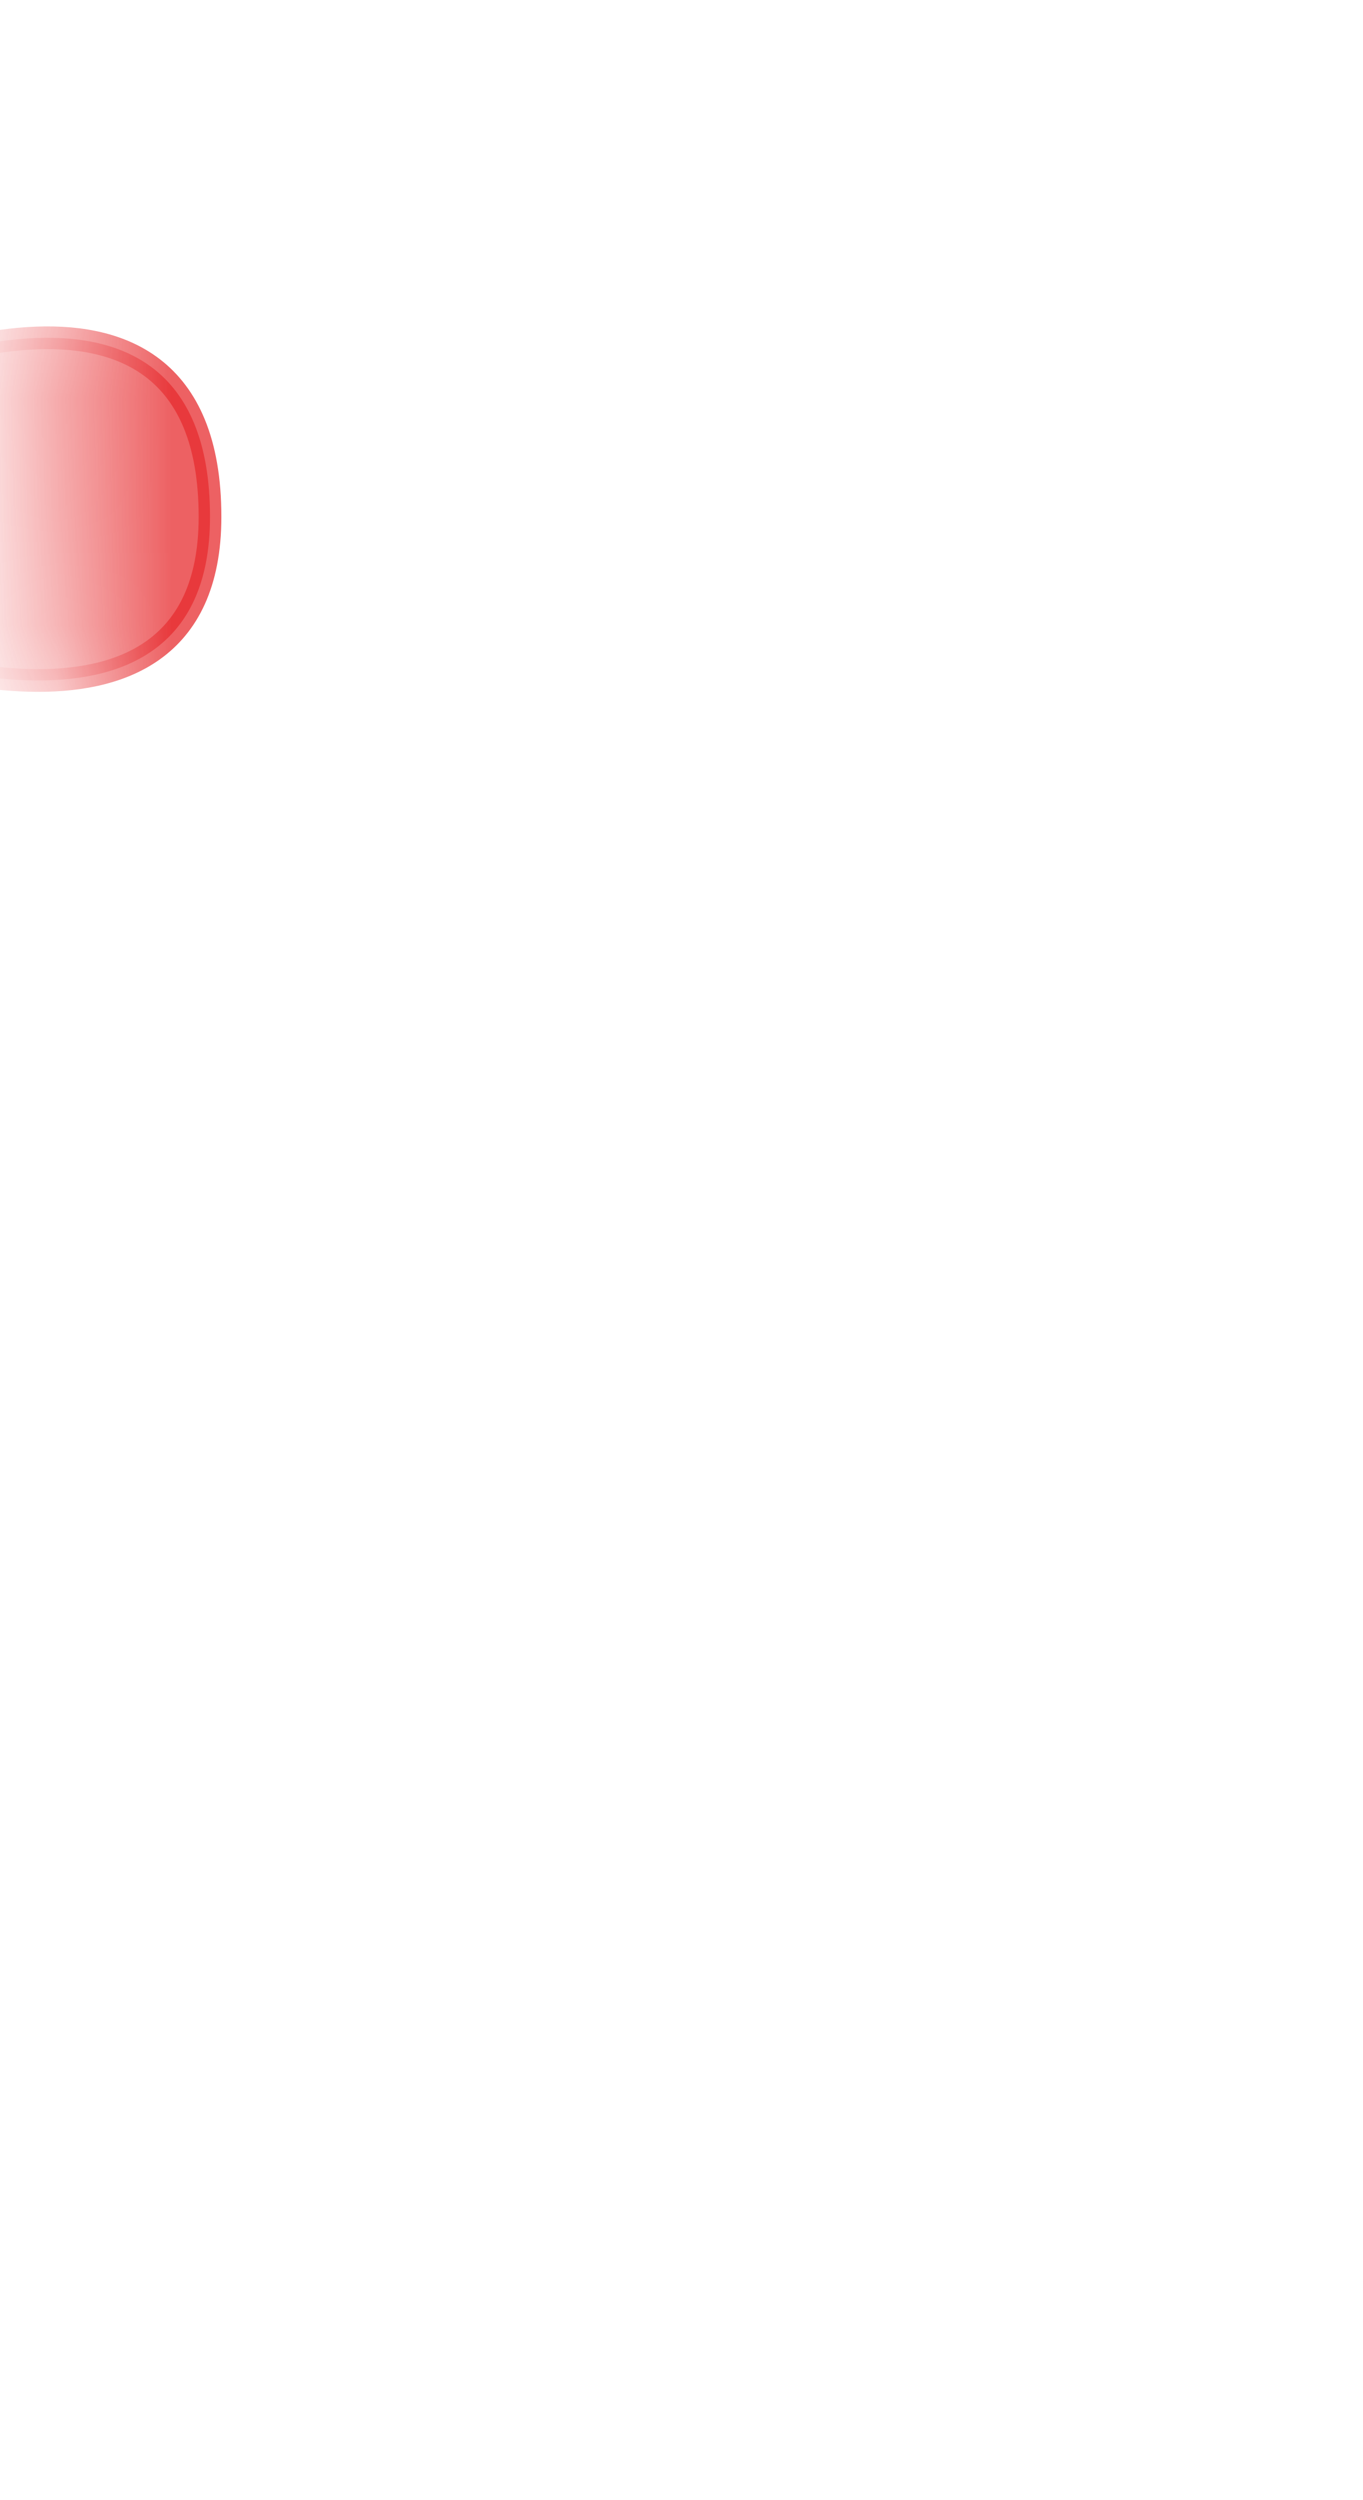 <svg width="12" height="22" viewBox="0 0 12 22" fill="none" xmlns="http://www.w3.org/2000/svg">
<mask id="mask0_254_16918" style="mask-type:luminance" maskUnits="userSpaceOnUse" x="0" y="0" width="12" height="9">
<path d="M9.457 8.317C10.607 7.497 11.417 5.527 11.047 3.437C10.677 1.357 9.647 1.897 9.107 1.797C8.567 1.697 7.637 0.777 6.267 1.047C4.887 1.327 4.367 1.157 3.067 0.867C1.767 0.567 0.487 1.407 0.447 3.267C0.397 5.127 0.447 6.697 1.277 7.387C2.107 8.077 4.617 7.187 5.447 7.387C6.277 7.587 7.697 9.587 9.467 8.317H9.457Z" fill="white"/>
</mask>
<g mask="url(#mask0_254_16918)">
<path opacity="0.75" d="M-1.361 3.418C-1.361 3.418 1.849 1.868 1.849 4.548C1.849 6.918 -1.341 5.648 -1.341 5.648L-1.371 3.418H-1.361Z" fill="#E62C2F" stroke="#E62C2F" stroke-width="0.2" stroke-linecap="round" stroke-linejoin="round"/>
</g>
</svg>
